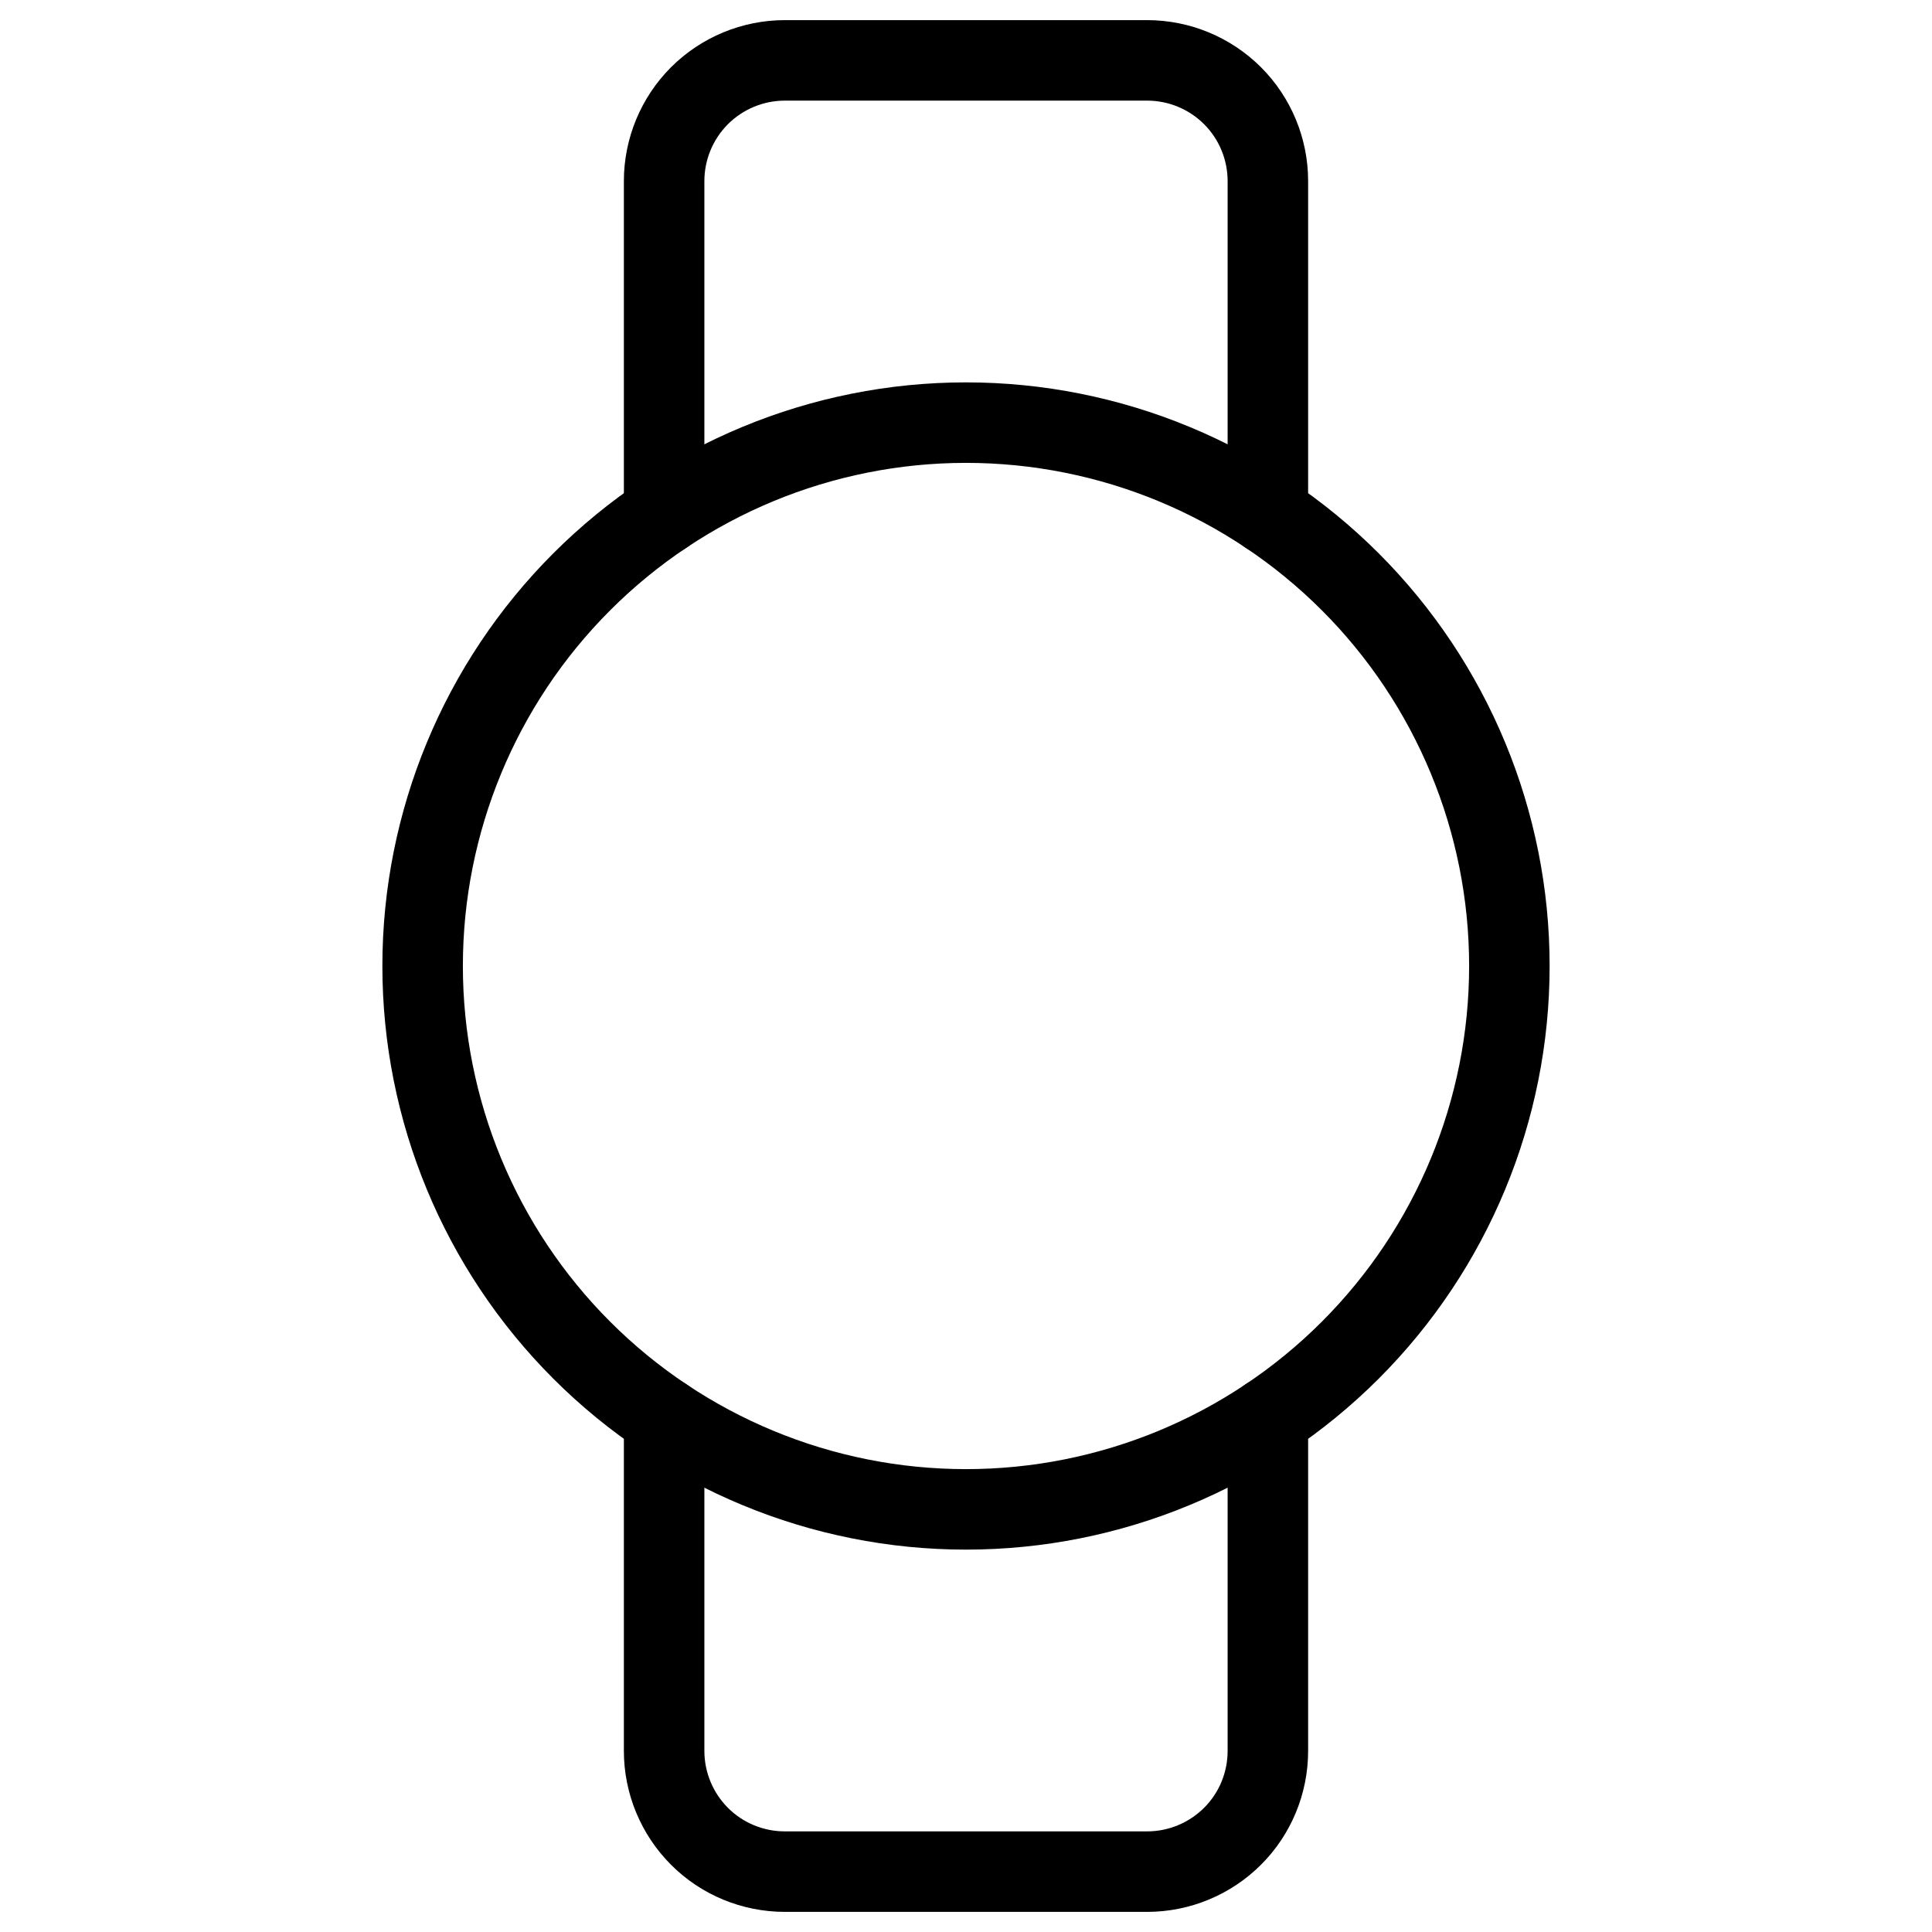 <svg xmlns="http://www.w3.org/2000/svg" fill="none" viewBox="0 0 24 24" id="Smart-Watch-Circle--Streamline-Ultimate">
  <desc>
    Smart Watch Circle Streamline Icon: https://streamlinehq.com
  </desc>
  <path stroke="#000000" stroke-linecap="round" stroke-linejoin="round" d="M8.25 6.388V2.25c0 -0.398 0.158 -0.779 0.439 -1.061C8.971 0.908 9.352 0.75 9.75 0.75h4.5c0.398 0 0.779 0.158 1.061 0.439 0.281 0.281 0.439 0.663 0.439 1.061v4.138" stroke-width="1"></path>
  <path stroke="#000000" stroke-linecap="round" stroke-linejoin="round" d="M8.25 17.612v4.138c0 0.398 0.158 0.779 0.439 1.061s0.663 0.439 1.061 0.439h4.5c0.398 0 0.779 -0.158 1.061 -0.439s0.439 -0.663 0.439 -1.061v-4.138" stroke-width="1"></path>
  <path stroke="#000000" stroke-linecap="round" stroke-linejoin="round" d="M5.25 12c0 1.79 0.711 3.507 1.977 4.773C8.493 18.039 10.21 18.75 12 18.75s3.507 -0.711 4.773 -1.977c1.266 -1.266 1.977 -2.983 1.977 -4.773 0 -1.79 -0.711 -3.507 -1.977 -4.773C15.507 5.961 13.79 5.25 12 5.25c-1.79 0 -3.507 0.711 -4.773 1.977S5.25 10.21 5.25 12Z" stroke-width="1"></path>
</svg>